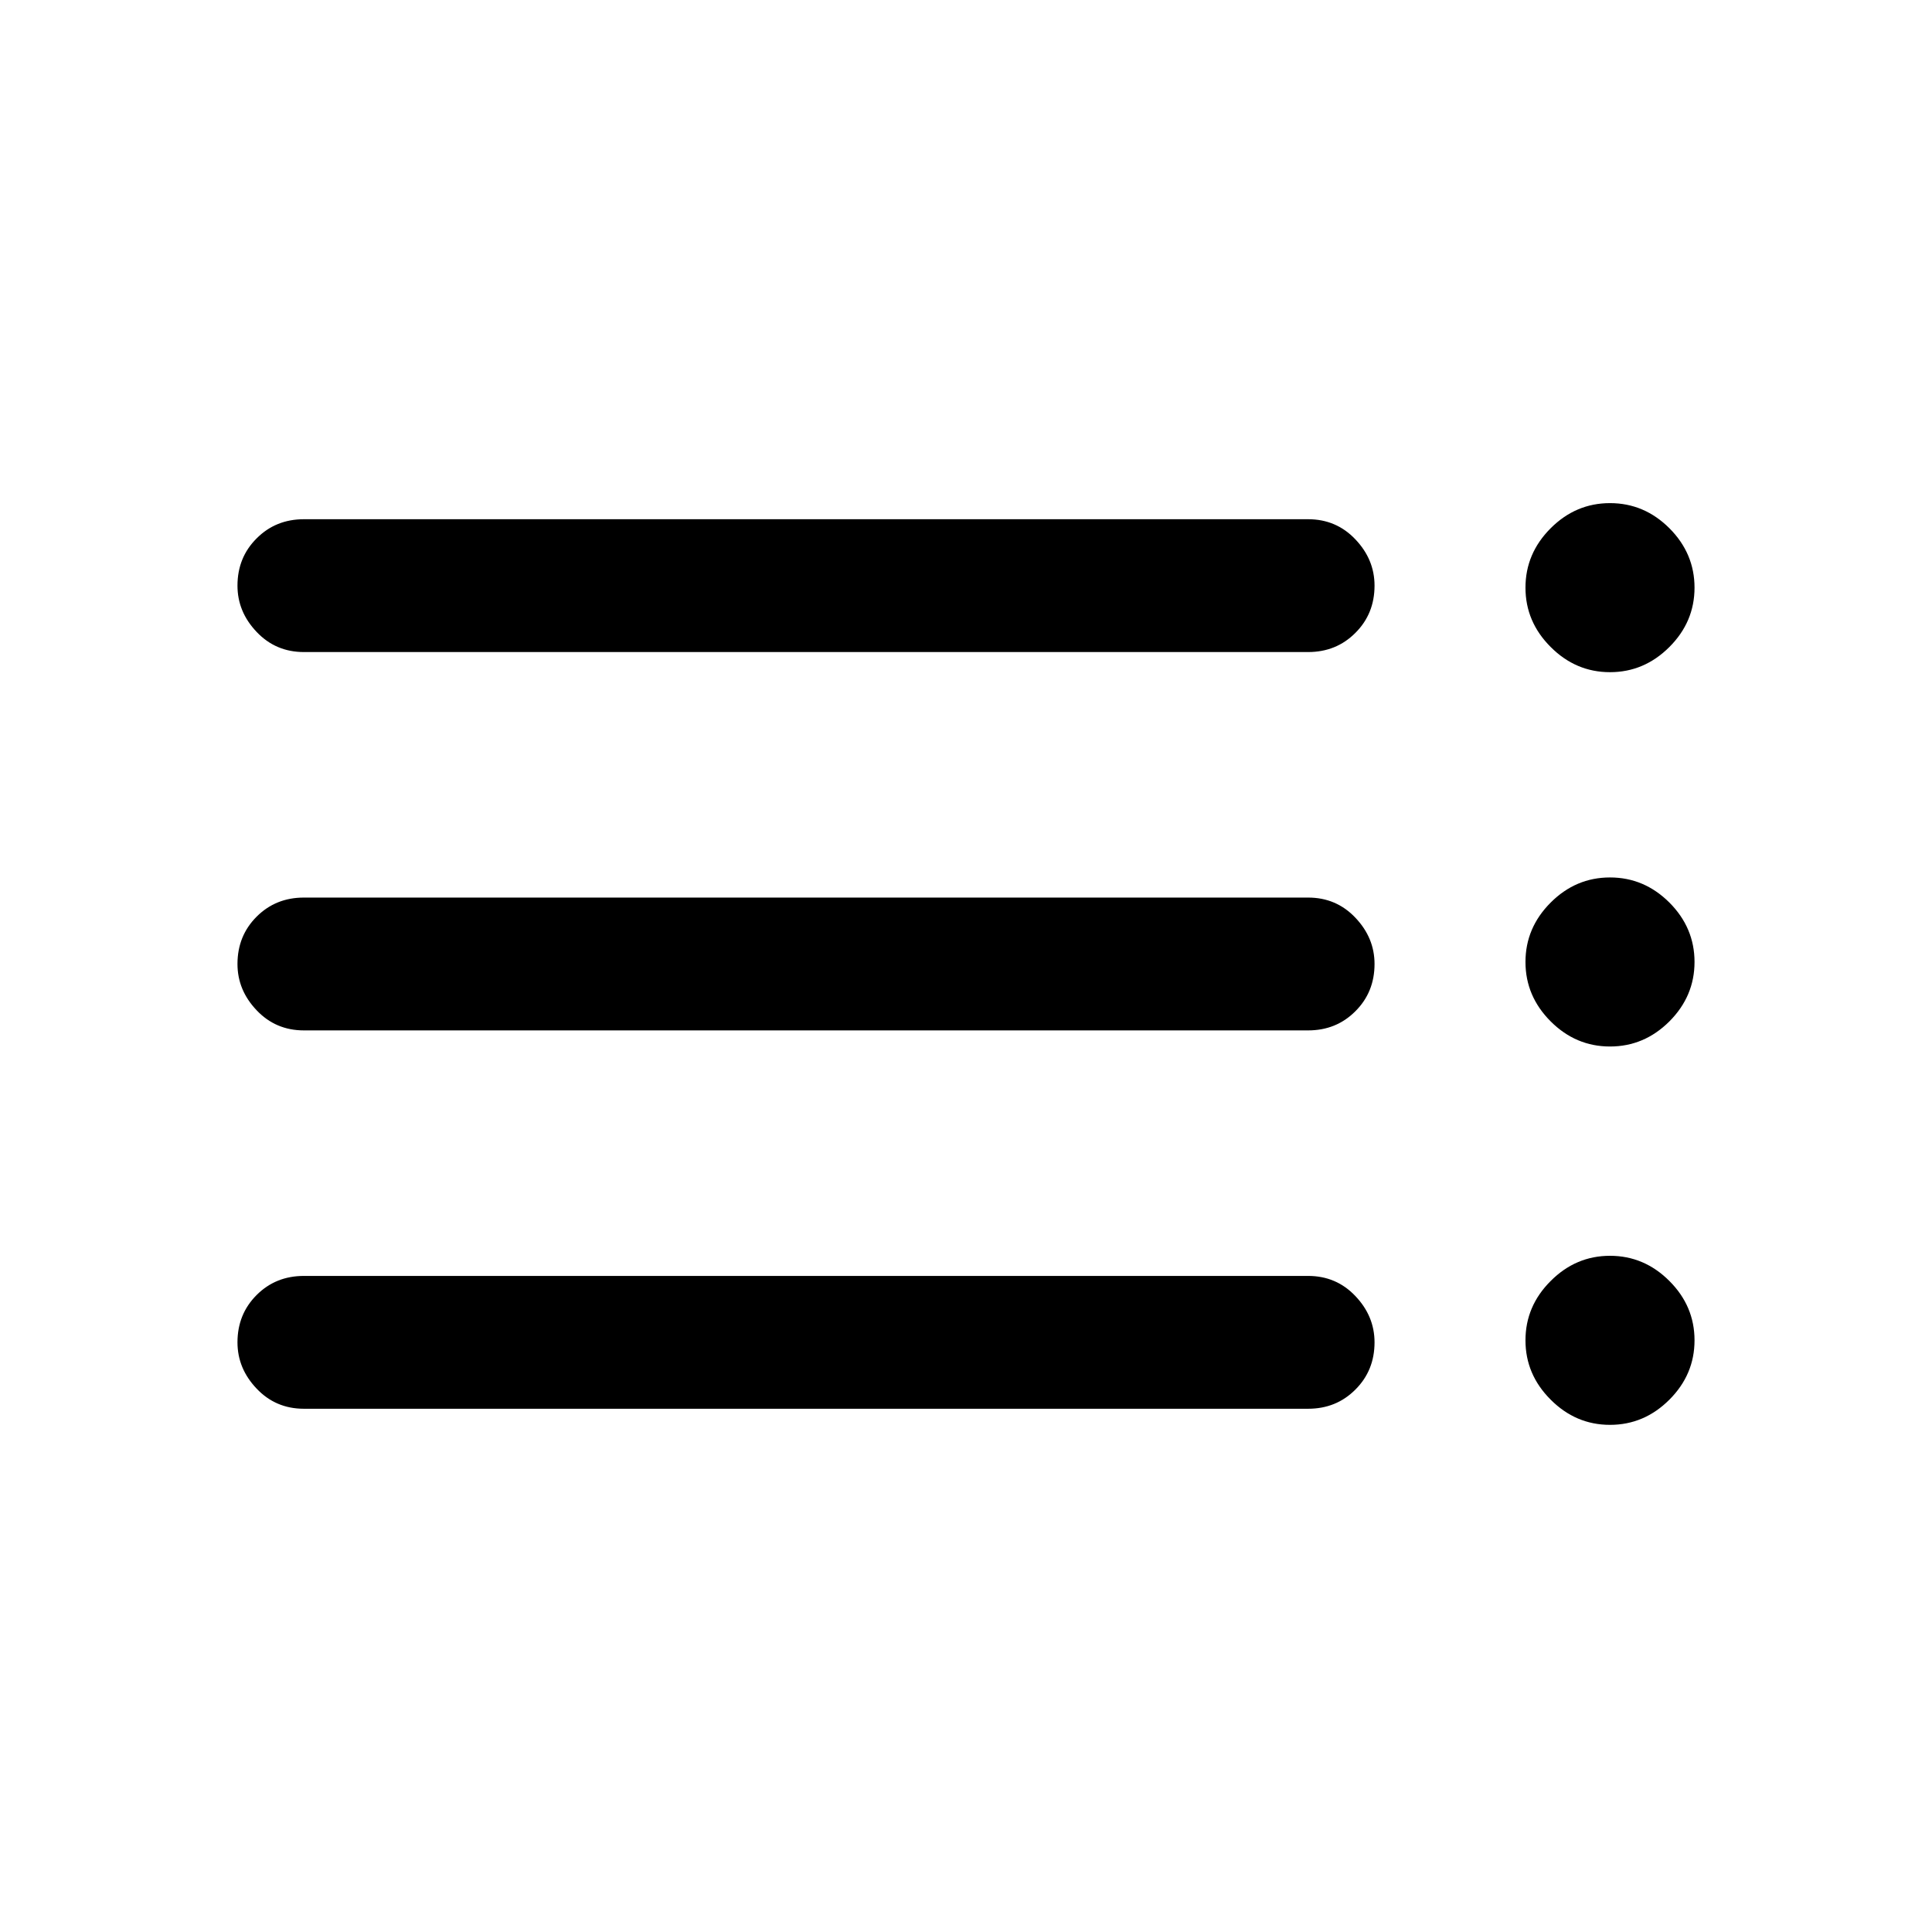 <svg xmlns="http://www.w3.org/2000/svg" height="24" width="24"><path d="M3.775 8.1Q3.425 8.1 3.188 7.85Q2.95 7.6 2.95 7.275Q2.95 6.925 3.188 6.688Q3.425 6.45 3.775 6.45H16.25Q16.6 6.45 16.837 6.7Q17.075 6.95 17.075 7.275Q17.075 7.625 16.837 7.862Q16.6 8.1 16.25 8.1ZM3.775 12.8Q3.425 12.8 3.188 12.55Q2.95 12.3 2.95 11.975Q2.95 11.625 3.188 11.387Q3.425 11.15 3.775 11.15H16.25Q16.6 11.15 16.837 11.4Q17.075 11.65 17.075 11.975Q17.075 12.325 16.837 12.562Q16.6 12.8 16.25 12.8ZM3.775 17.5Q3.425 17.5 3.188 17.25Q2.95 17 2.95 16.675Q2.95 16.325 3.188 16.087Q3.425 15.85 3.775 15.85H16.25Q16.6 15.85 16.837 16.1Q17.075 16.35 17.075 16.675Q17.075 17.025 16.837 17.262Q16.6 17.5 16.25 17.5ZM20 17.7Q19.575 17.7 19.263 17.387Q18.95 17.075 18.95 16.65Q18.95 16.225 19.263 15.913Q19.575 15.6 20 15.6Q20.425 15.6 20.738 15.913Q21.05 16.225 21.05 16.65Q21.05 17.075 20.738 17.387Q20.425 17.7 20 17.7ZM20 8.35Q19.575 8.35 19.263 8.037Q18.95 7.725 18.95 7.3Q18.95 6.875 19.263 6.562Q19.575 6.25 20 6.25Q20.425 6.25 20.738 6.562Q21.05 6.875 21.05 7.3Q21.05 7.725 20.738 8.037Q20.425 8.35 20 8.35ZM20 13Q19.575 13 19.263 12.688Q18.95 12.375 18.95 11.95Q18.95 11.525 19.263 11.212Q19.575 10.9 20 10.9Q20.425 10.9 20.738 11.212Q21.05 11.525 21.05 11.95Q21.05 12.375 20.738 12.688Q20.425 13 20 13Z"/></svg>